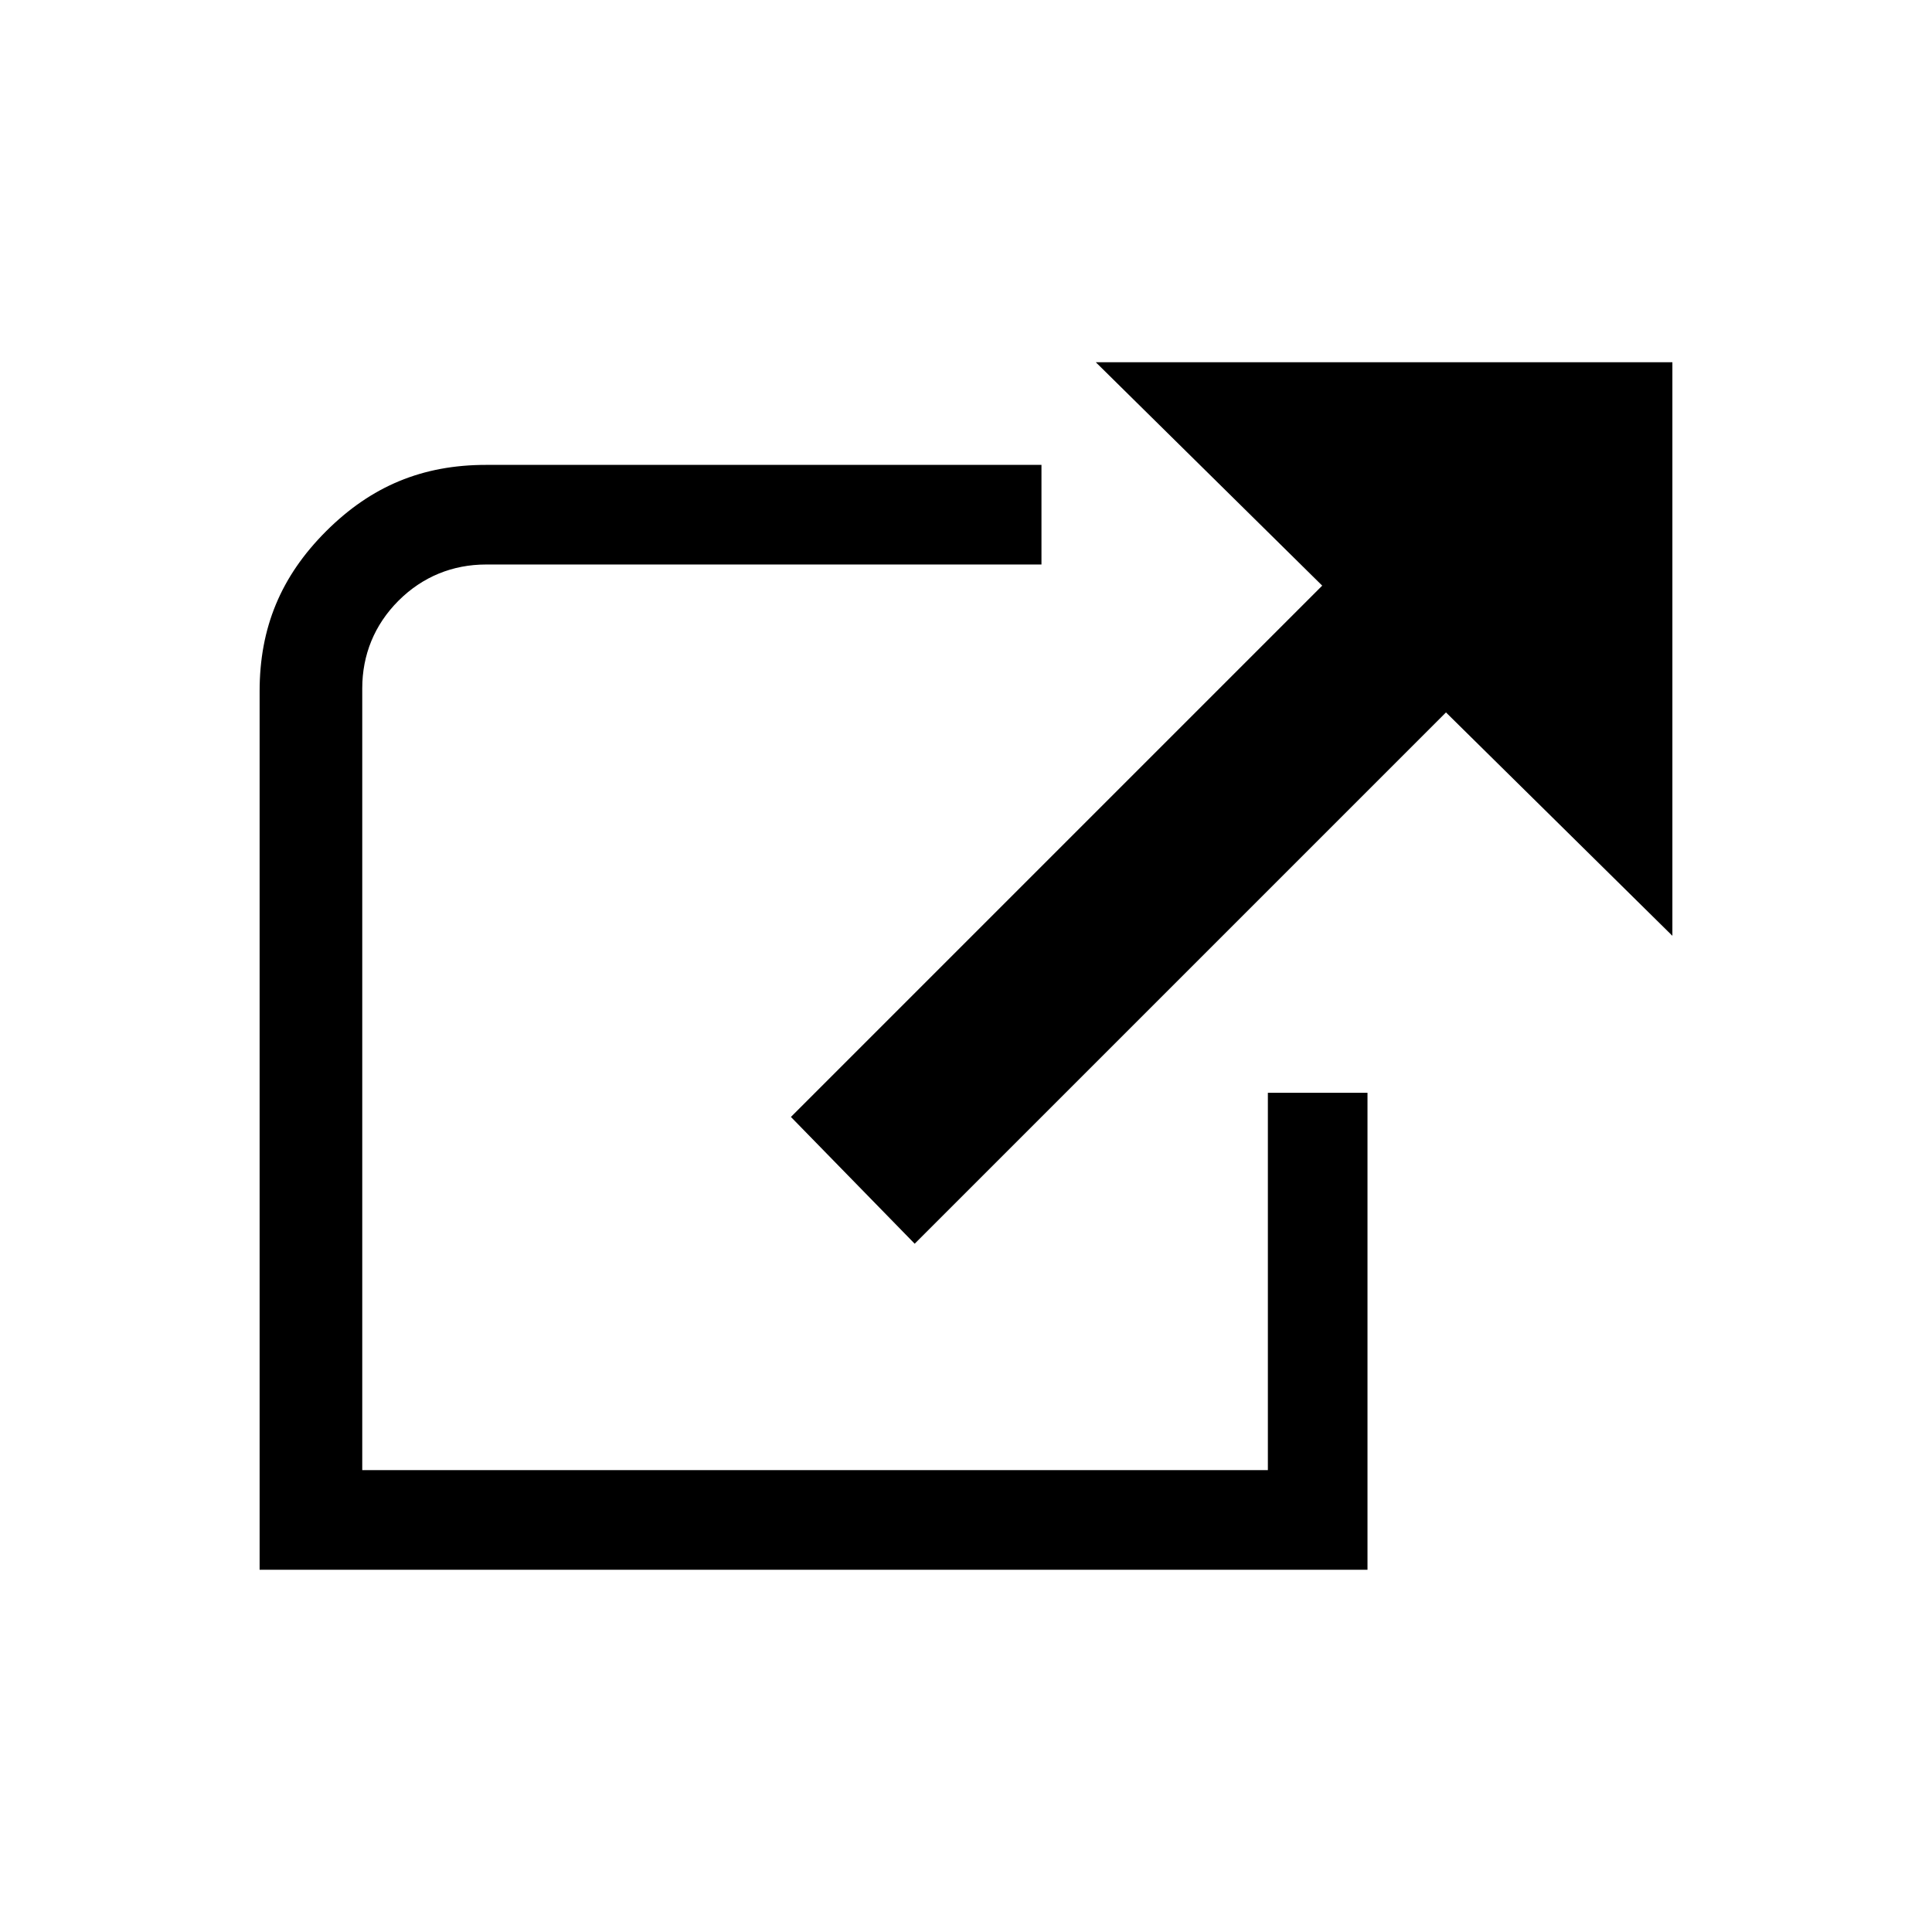 <!-- Generated by IcoMoon.io -->
<svg version="1.1" xmlns="http://www.w3.org/2000/svg" width="1024" height="1024" viewBox="0 0 1024 1024">
<title></title>
<g id="icomoon-ignore">
</g>
<path fill="currentColor" d="M672 779.2h-480v-414.4c0-17.6 6.4-33.6 19.2-46.4s28.8-19.2 46.4-19.2h294.4v-52.8h-294.4c-33.6 0-60.8 11.2-84.8 35.2s-35.2 51.2-35.2 84.8v465.6h587.2v-252.8h-52.8v200zM580.8 192l120 118.4-281.6 281.6 65.6 67.2 281.6-281.6 120 118.4v-304z"></path>
</svg>
